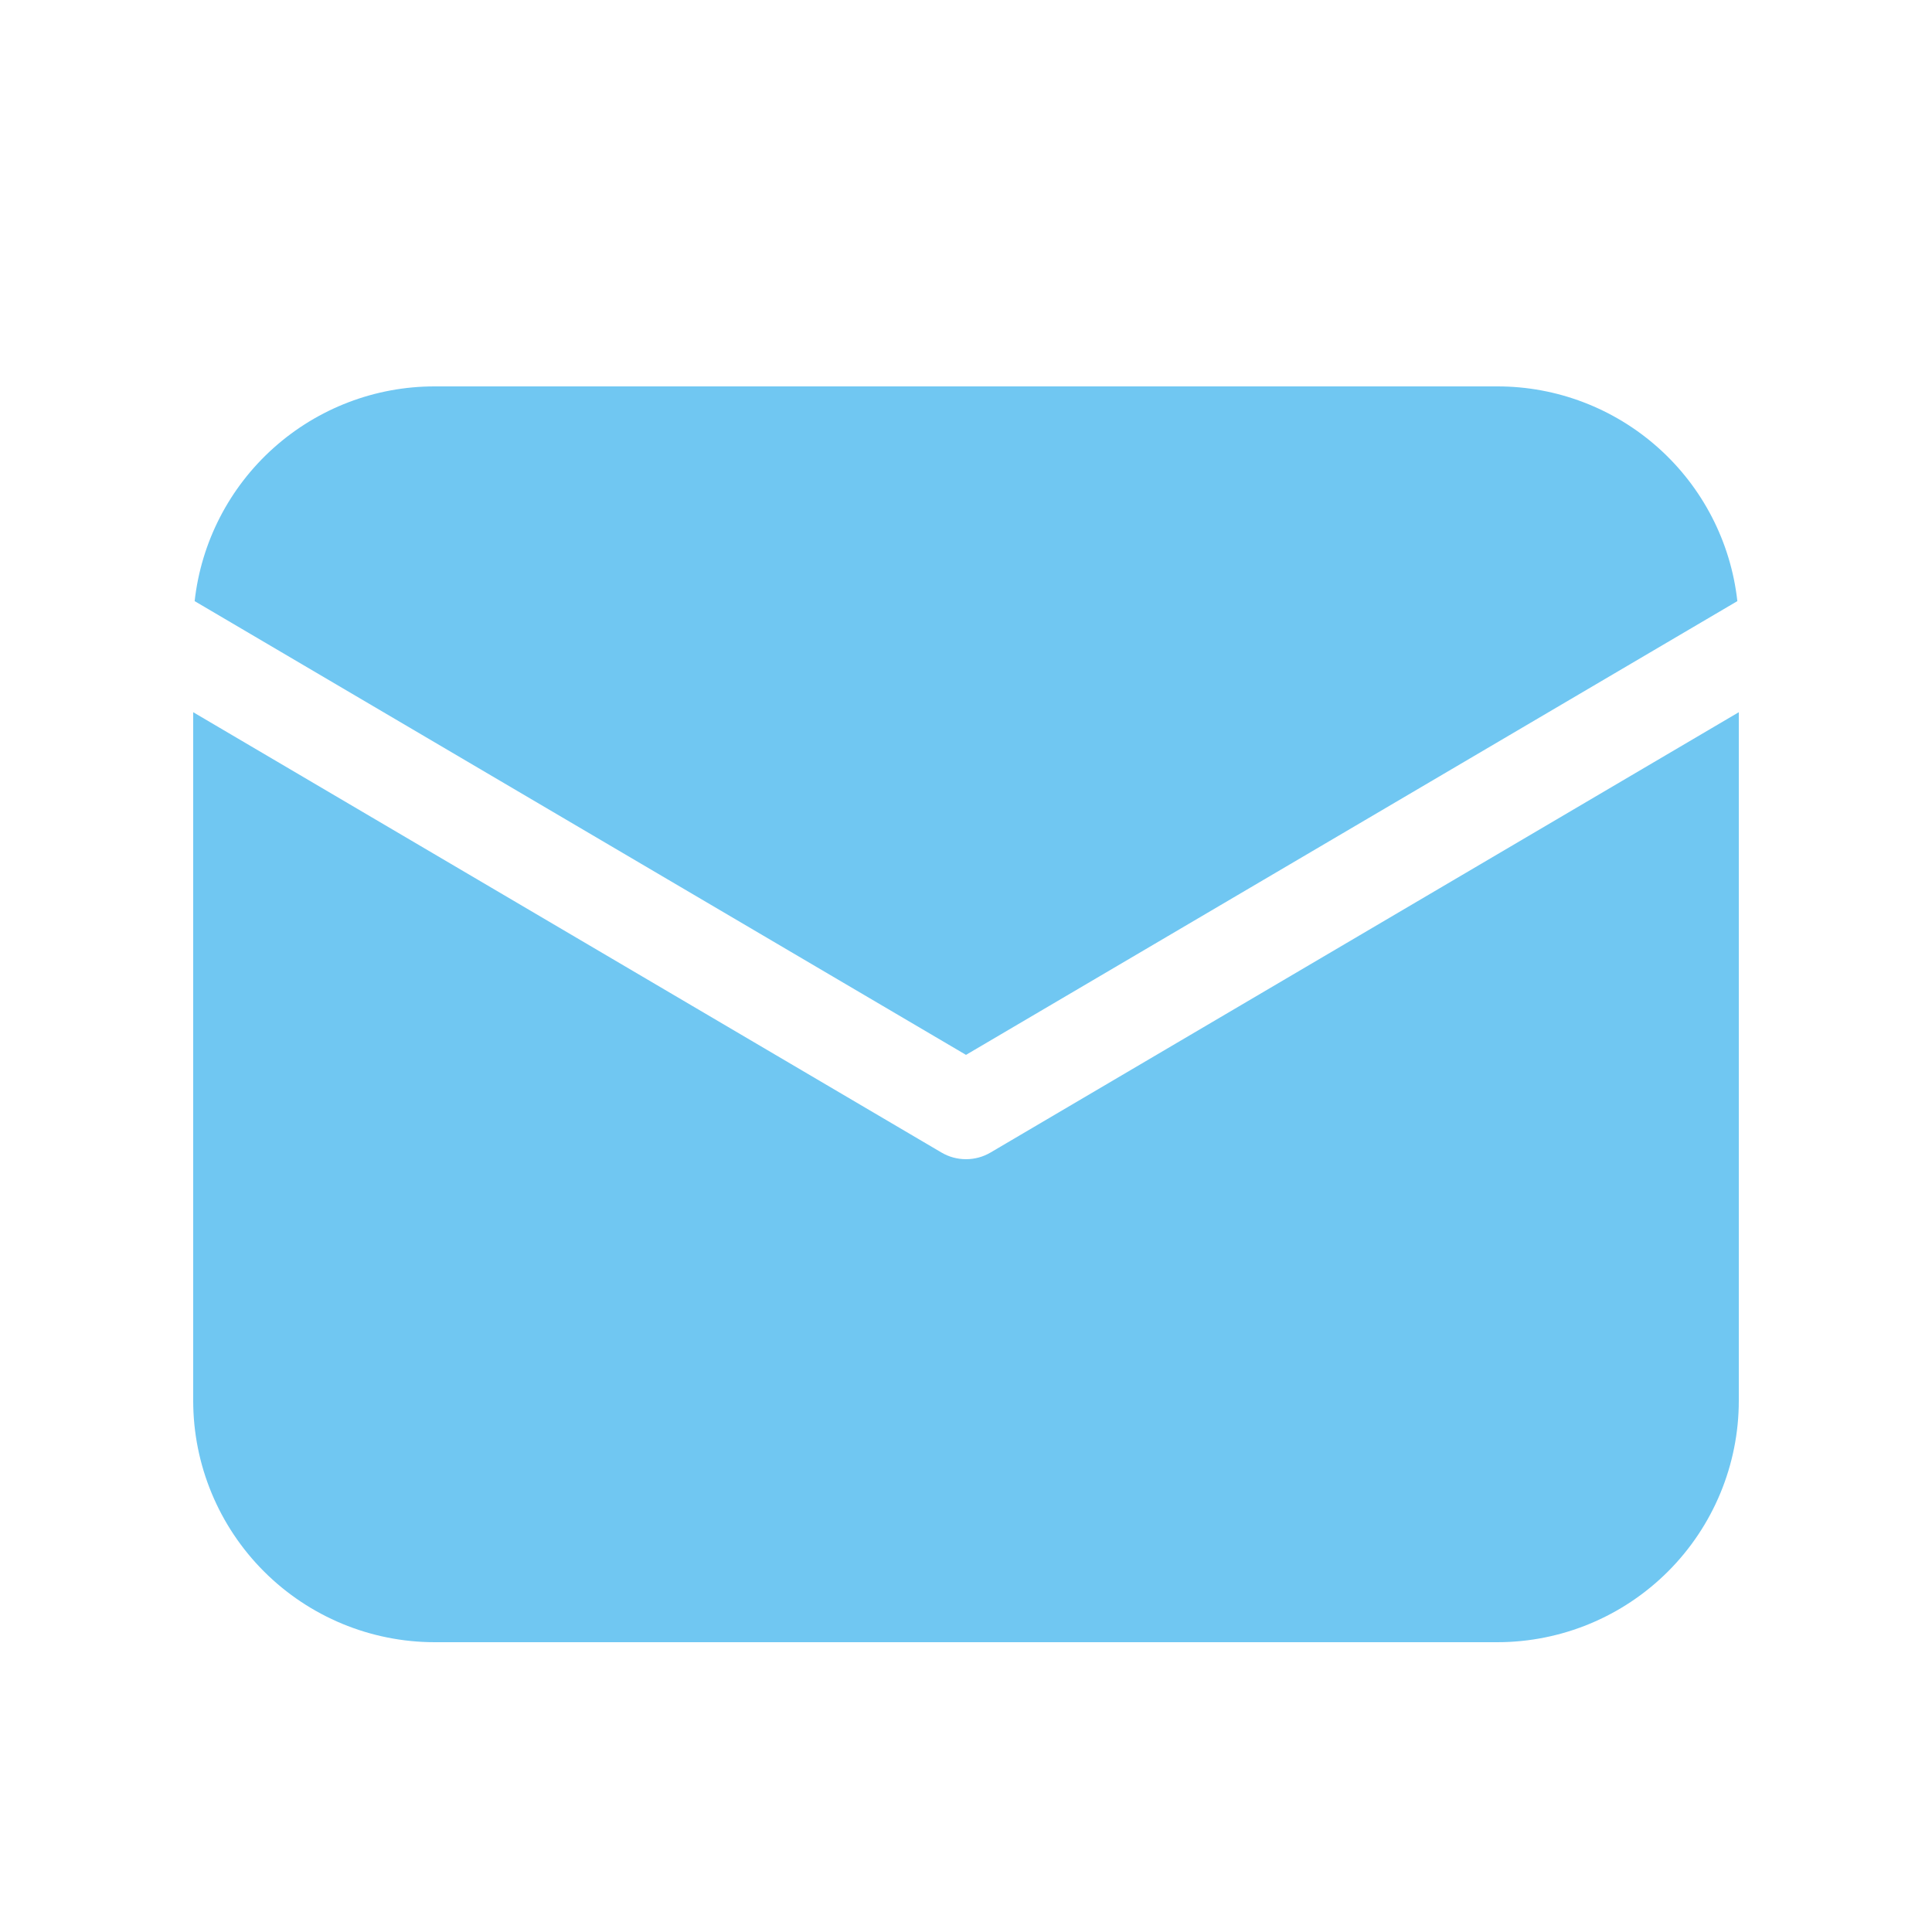 <svg width="28" height="28" viewBox="0 0 28 28" fill="none" xmlns="http://www.w3.org/2000/svg">
<path d="M25.2 10.322V20.3C25.2 21.228 24.831 22.118 24.175 22.774C23.518 23.431 22.628 23.8 21.7 23.8H6.3C5.372 23.8 4.482 23.431 3.825 22.774C3.169 22.118 2.8 21.228 2.8 20.3V10.322L13.644 16.703C13.752 16.767 13.875 16.8 14 16.8C14.125 16.8 14.248 16.767 14.356 16.703L25.2 10.322ZM21.7 5.6C22.561 5.599 23.392 5.917 24.034 6.491C24.676 7.065 25.084 7.856 25.179 8.712L14 15.288L2.821 8.712C2.916 7.856 3.324 7.065 3.966 6.491C4.608 5.917 5.439 5.599 6.3 5.6H21.7Z" fill="#70C7F2"/>
</svg>
